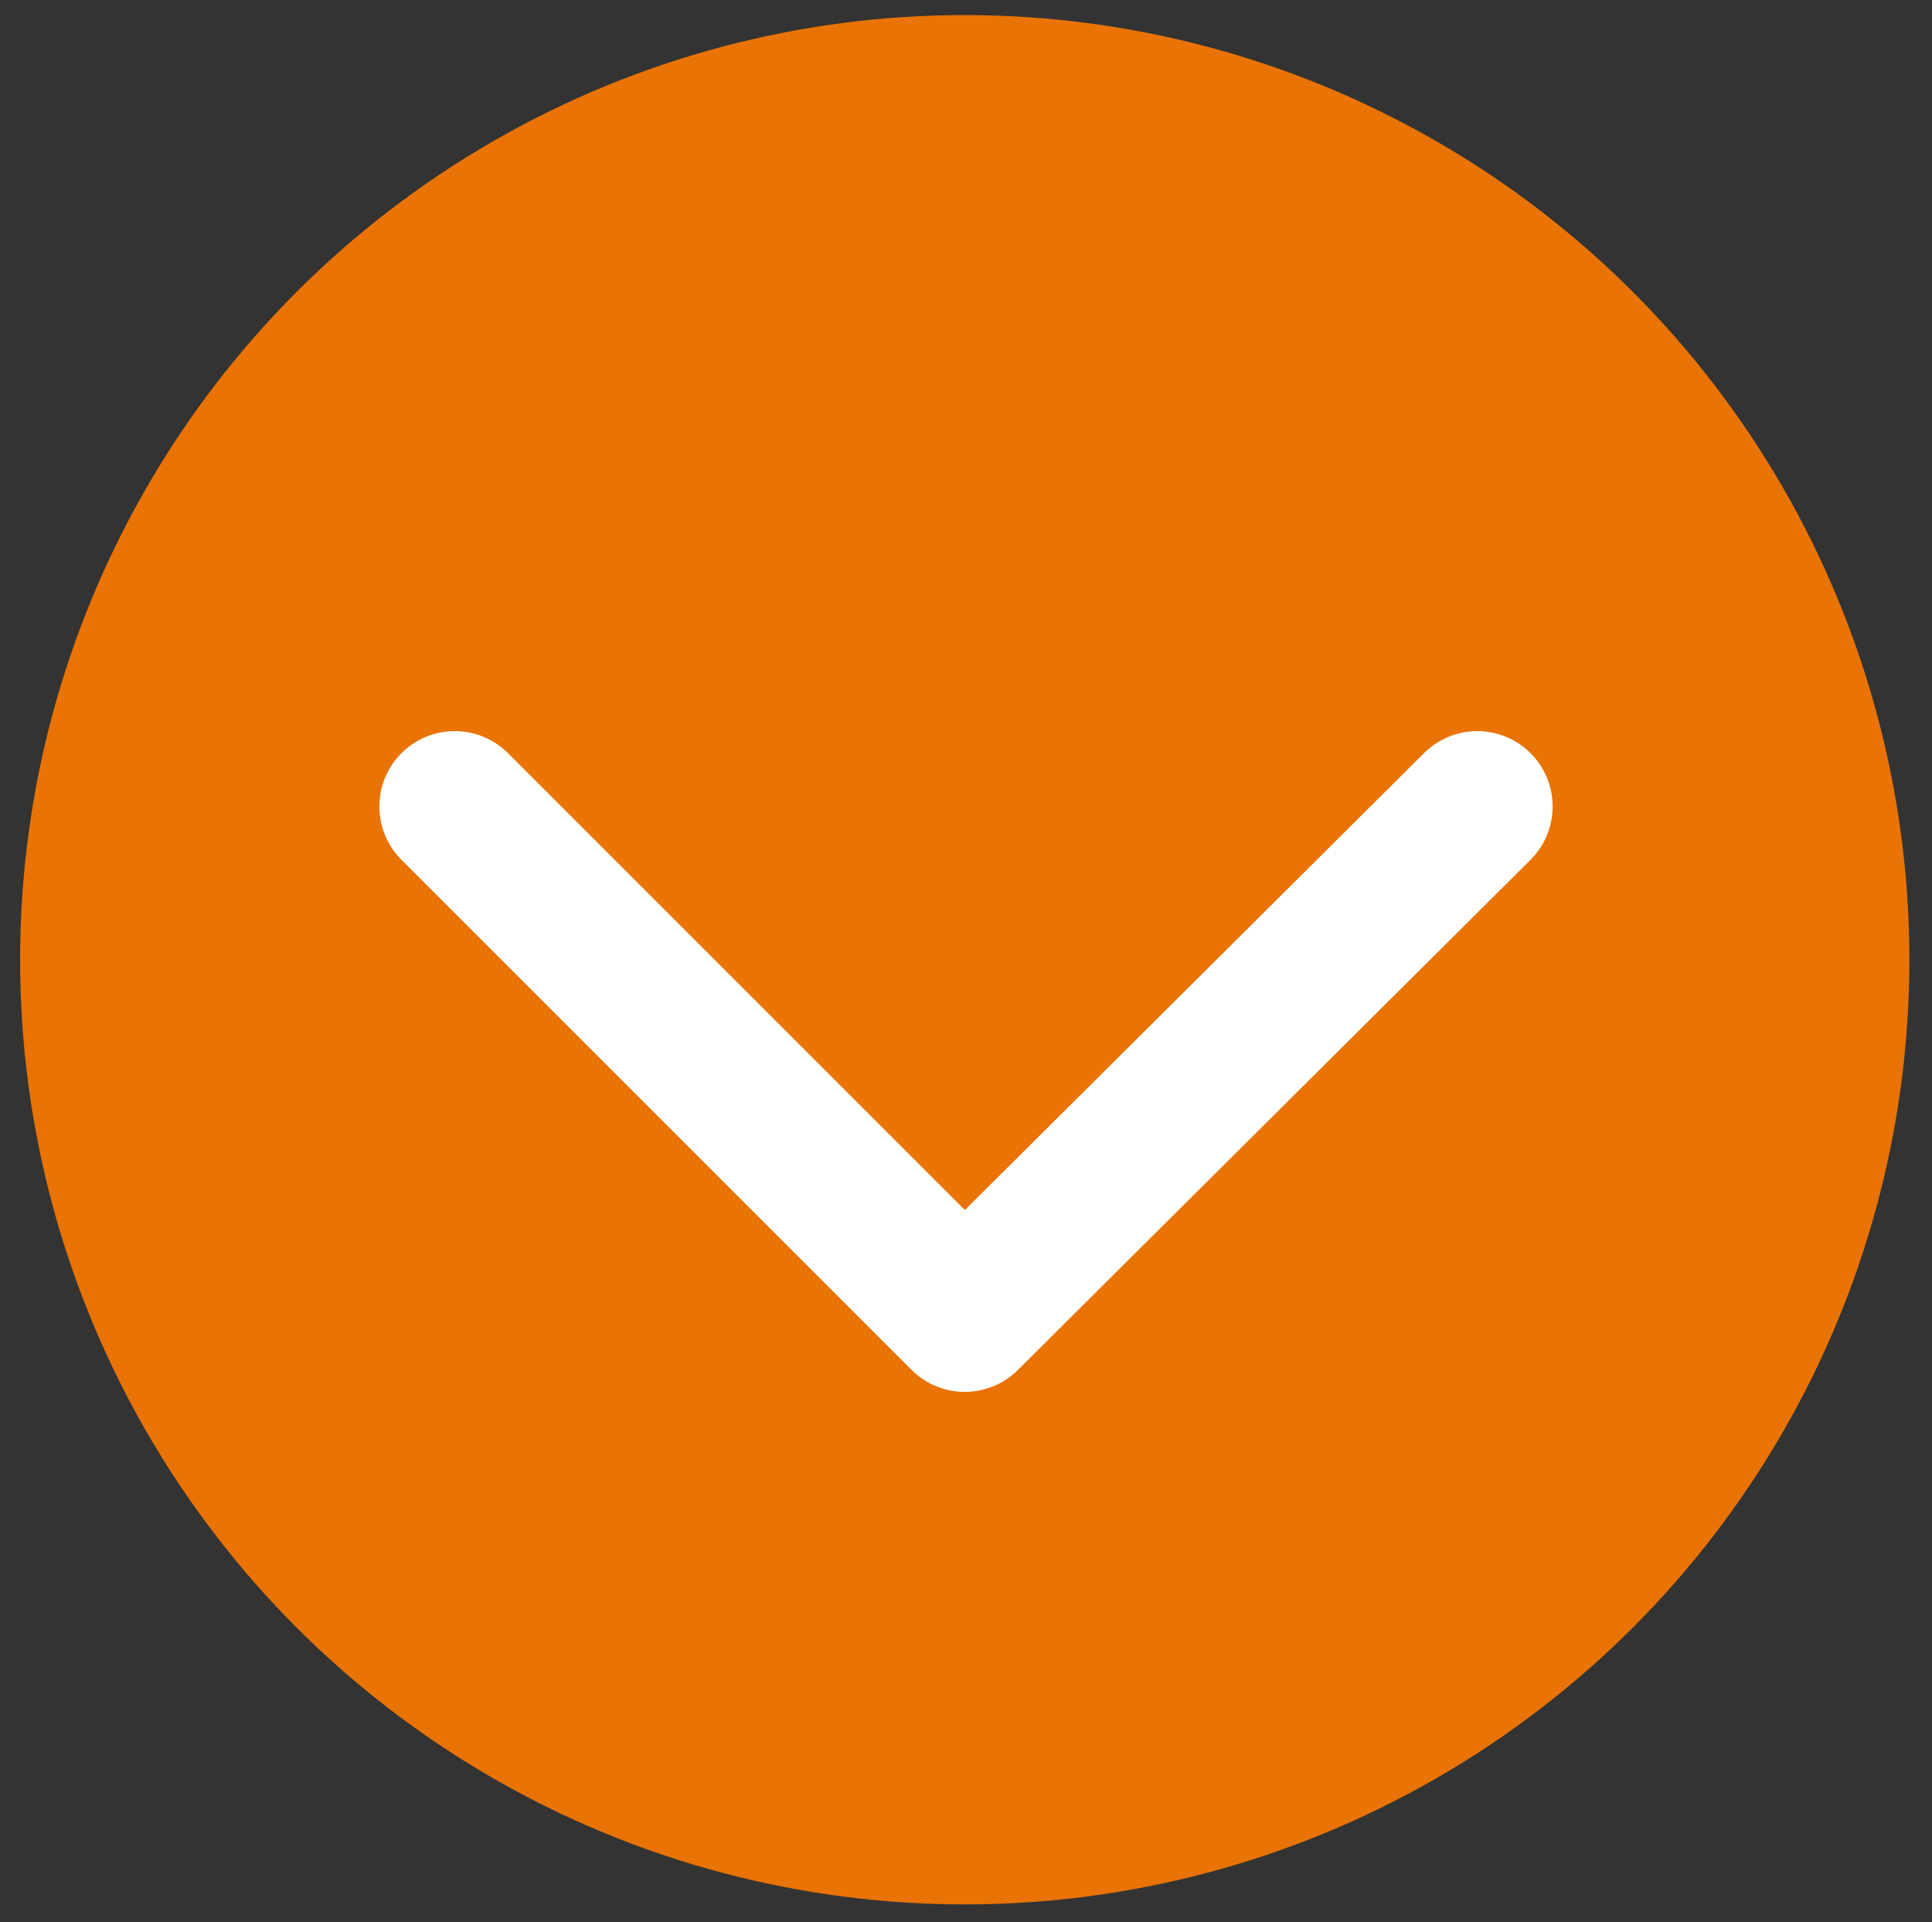 <?xml version="1.0" encoding="UTF-8" standalone="no"?>
<!-- Generator: Adobe Illustrator 18.0.0, SVG Export Plug-In . SVG Version: 6.00 Build 0)  -->

<svg
   xmlns:dc="http://purl.org/dc/elements/1.1/"
   xmlns:cc="http://creativecommons.org/ns#"
   xmlns:rdf="http://www.w3.org/1999/02/22-rdf-syntax-ns#"
   xmlns:svg="http://www.w3.org/2000/svg"
   xmlns="http://www.w3.org/2000/svg"
   xmlns:sodipodi="http://sodipodi.sourceforge.net/DTD/sodipodi-0.dtd"
   xmlns:inkscape="http://www.inkscape.org/namespaces/inkscape"
   version="1.1"
   id="Capa_1"
   x="0px"
   y="0px"
   viewBox="0 0 76.9 76.5"
   enable-background="new 0 0 76.9 76.5"
   xml:space="preserve"
   inkscape:version="0.91 r13725"
   sodipodi:docname="to-login.svg"><rect x="0" y="0" width="76.9" height="76.5" fill="#333333" stroke="none"/><defs
     id="defs11" /><sodipodi:namedview
     pagecolor="#ffffff"
     bordercolor="#666666"
     borderopacity="1"
     objecttolerance="10"
     gridtolerance="10"
     guidetolerance="10"
     inkscape:pageopacity="0"
     inkscape:pageshadow="2"
     inkscape:window-width="1280"
     inkscape:window-height="972"
     id="namedview9"
     showgrid="false"
     inkscape:zoom="0.19281046"
     inkscape:cx="-585.74597"
     inkscape:cy="-1135.2267"
     inkscape:window-x="-8"
     inkscape:window-y="-8"
     inkscape:window-maximized="1"
     inkscape:current-layer="Capa_1" /><g
     id="g3"
     inkscape:export-xdpi="90"
     inkscape:export-ydpi="90"><circle
       fill="#E97305"
       cx="38.4"
       cy="38.2"
       r="37.6"
       id="circle5" /><polyline
       fill="none"
       stroke="#FFFFFF"
       stroke-width="6"
       stroke-linecap="round"
       stroke-linejoin="round"
       stroke-miterlimit="10"
       points="   58.8,32.1 38.4,52.4 18.1,32.1  "
       id="polyline7" /></g></svg>
